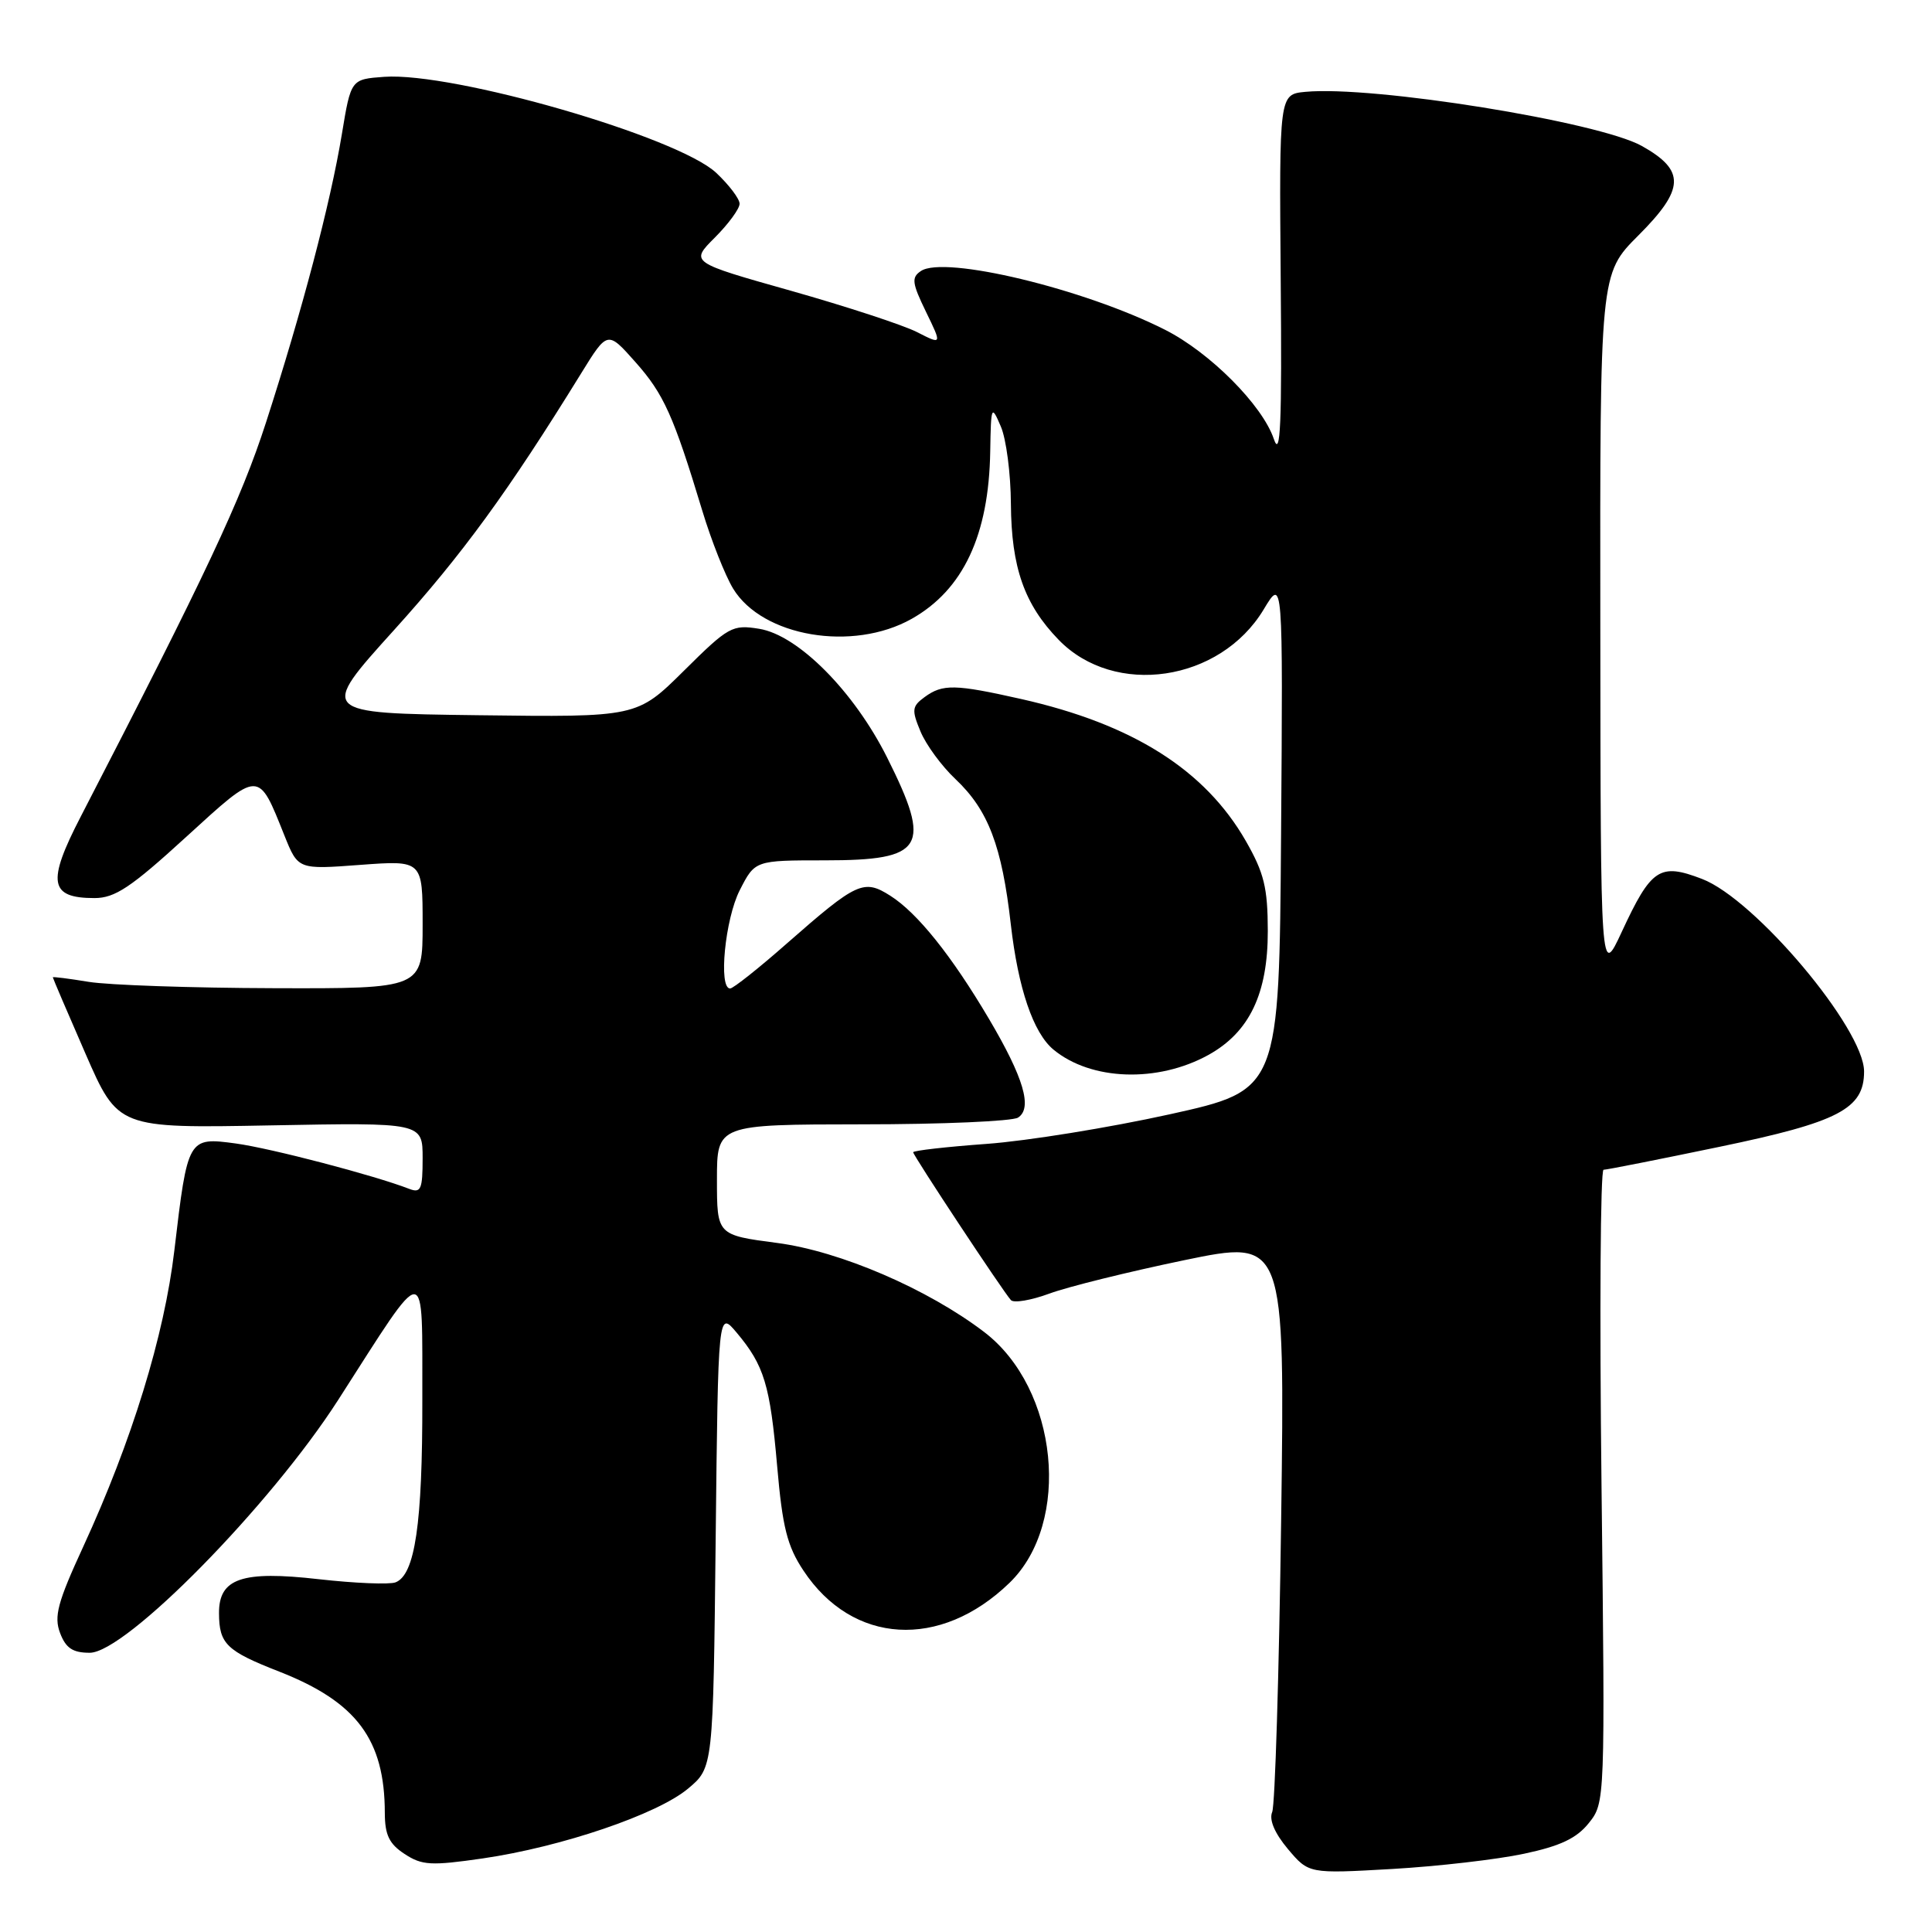 <?xml version="1.0" encoding="UTF-8" standalone="no"?>
<!DOCTYPE svg PUBLIC "-//W3C//DTD SVG 1.1//EN" "http://www.w3.org/Graphics/SVG/1.1/DTD/svg11.dtd" >
<svg xmlns="http://www.w3.org/2000/svg" xmlns:xlink="http://www.w3.org/1999/xlink" version="1.1" viewBox="0 0 256 256">
 <g >
 <path fill="currentColor"
d=" M 201.94 245.63 C 206.76 244.61 208.92 243.58 210.53 241.56 C 212.68 238.87 212.69 238.71 212.21 196.93 C 211.94 173.87 212.06 155.00 212.48 155.00 C 212.89 155.00 219.81 153.63 227.84 151.96 C 243.64 148.68 247.00 146.93 247.00 141.98 C 247.00 136.31 232.55 119.14 225.52 116.46 C 219.92 114.31 218.80 115.05 214.88 123.50 C 212.09 129.50 212.09 129.50 212.05 82.89 C 212.00 36.29 212.00 36.29 217.08 31.21 C 223.25 25.04 223.35 22.59 217.55 19.34 C 211.80 16.13 181.93 11.32 172.97 12.17 C 169.50 12.50 169.50 12.50 169.70 37.00 C 169.87 56.22 169.67 60.78 168.79 58.17 C 167.28 53.69 160.31 46.69 154.36 43.69 C 143.65 38.27 125.14 33.82 122.03 35.91 C 120.75 36.76 120.84 37.49 122.69 41.30 C 124.83 45.70 124.83 45.70 121.50 44.00 C 119.67 43.07 112.16 40.61 104.81 38.53 C 91.44 34.76 91.44 34.76 94.72 31.48 C 96.52 29.68 98.00 27.66 98.00 27.00 C 98.00 26.34 96.60 24.50 94.90 22.90 C 89.77 18.11 60.08 9.53 50.91 10.18 C 46.50 10.50 46.50 10.50 45.30 17.77 C 43.78 26.96 40.02 41.22 35.24 56.00 C 31.93 66.23 27.31 76.05 10.69 108.22 C 6.19 116.91 6.55 119.00 12.52 119.00 C 15.23 119.00 17.35 117.59 24.62 110.94 C 34.47 101.95 34.18 101.95 37.70 110.74 C 39.50 115.22 39.50 115.22 47.75 114.60 C 56.00 113.99 56.00 113.99 56.00 122.49 C 56.00 131.00 56.00 131.00 36.25 130.94 C 25.39 130.91 14.36 130.53 11.75 130.10 C 9.14 129.67 7.00 129.40 7.00 129.50 C 7.00 129.61 8.94 134.15 11.32 139.60 C 15.64 149.50 15.64 149.50 35.82 149.12 C 56.00 148.74 56.00 148.74 56.00 153.48 C 56.00 157.58 55.77 158.12 54.25 157.54 C 49.58 155.73 35.92 152.16 31.26 151.52 C 24.90 150.66 24.87 150.72 23.10 165.71 C 21.77 176.99 17.47 190.95 11.03 204.94 C 7.63 212.31 7.13 214.20 7.96 216.38 C 8.72 218.39 9.64 219.00 11.89 219.00 C 16.66 219.00 35.81 199.51 44.81 185.50 C 56.79 166.83 55.92 166.83 55.96 185.50 C 55.99 201.90 54.99 208.68 52.41 209.67 C 51.60 209.98 47.02 209.79 42.22 209.25 C 32.05 208.09 28.99 209.14 29.02 213.77 C 29.04 217.83 30.00 218.76 37.01 221.50 C 47.26 225.52 50.98 230.50 50.99 240.23 C 51.00 243.14 51.57 244.33 53.61 245.66 C 55.92 247.18 57.13 247.24 63.97 246.25 C 74.39 244.73 87.08 240.42 91.16 237.01 C 94.50 234.22 94.50 234.22 94.83 203.94 C 95.16 173.67 95.16 173.67 97.61 176.58 C 101.26 180.93 102.04 183.49 102.98 194.30 C 103.68 202.38 104.31 204.87 106.46 208.11 C 112.95 217.92 124.59 218.62 133.76 209.74 C 142.02 201.75 140.23 183.99 130.41 176.50 C 122.92 170.79 111.34 165.80 103.00 164.70 C 95.00 163.65 95.00 163.65 95.00 156.32 C 95.00 149.00 95.00 149.00 114.25 148.98 C 124.84 148.98 134.12 148.57 134.89 148.09 C 136.84 146.85 135.66 142.82 131.04 135.00 C 126.08 126.61 121.55 120.96 117.97 118.69 C 114.45 116.45 113.54 116.87 104.29 124.99 C 100.56 128.28 97.16 130.97 96.75 130.98 C 95.17 131.02 96.07 121.78 98.02 117.96 C 100.04 114.00 100.04 114.00 109.32 114.00 C 122.49 114.00 123.52 112.30 117.55 100.38 C 113.15 91.60 105.76 84.16 100.60 83.32 C 97.03 82.74 96.53 83.02 90.62 88.88 C 84.40 95.04 84.40 95.04 63.33 94.77 C 42.26 94.50 42.26 94.50 52.20 83.50 C 61.27 73.46 67.33 65.15 77.00 49.48 C 80.50 43.81 80.50 43.81 84.19 47.97 C 87.96 52.21 89.24 55.06 93.06 67.68 C 94.25 71.62 96.09 76.26 97.14 77.99 C 101.02 84.37 112.99 86.40 120.80 82.00 C 127.63 78.15 131.03 70.91 131.21 59.82 C 131.31 53.73 131.37 53.61 132.61 56.50 C 133.33 58.15 133.93 62.78 133.95 66.78 C 134.01 75.18 135.72 80.08 140.27 84.77 C 147.67 92.42 161.67 90.35 167.44 80.76 C 170.00 76.50 170.00 76.50 169.75 110.47 C 169.50 144.44 169.50 144.44 155.00 147.65 C 147.03 149.41 136.11 151.18 130.75 151.57 C 125.39 151.96 121.00 152.46 121.00 152.68 C 121.00 153.11 132.84 171.03 133.95 172.27 C 134.33 172.69 136.63 172.30 139.07 171.40 C 141.51 170.50 149.52 168.52 156.88 166.99 C 170.26 164.22 170.26 164.22 169.76 201.36 C 169.48 221.79 168.95 239.22 168.57 240.11 C 168.14 241.13 168.90 242.91 170.65 245.00 C 173.42 248.28 173.42 248.28 184.46 247.65 C 190.53 247.30 198.40 246.39 201.94 245.63 Z  M 160.13 139.78 C 165.56 136.77 168.00 131.66 167.99 123.36 C 167.98 117.62 167.50 115.67 165.07 111.42 C 159.66 102.00 150.09 95.95 135.30 92.62 C 126.54 90.65 124.91 90.61 122.51 92.37 C 120.84 93.59 120.78 94.07 121.97 96.92 C 122.69 98.67 124.78 101.52 126.61 103.24 C 130.95 107.34 132.76 112.09 133.94 122.50 C 134.91 130.96 136.91 136.85 139.58 139.07 C 144.56 143.20 153.40 143.50 160.13 139.78 Z "/>
</g>
</svg>